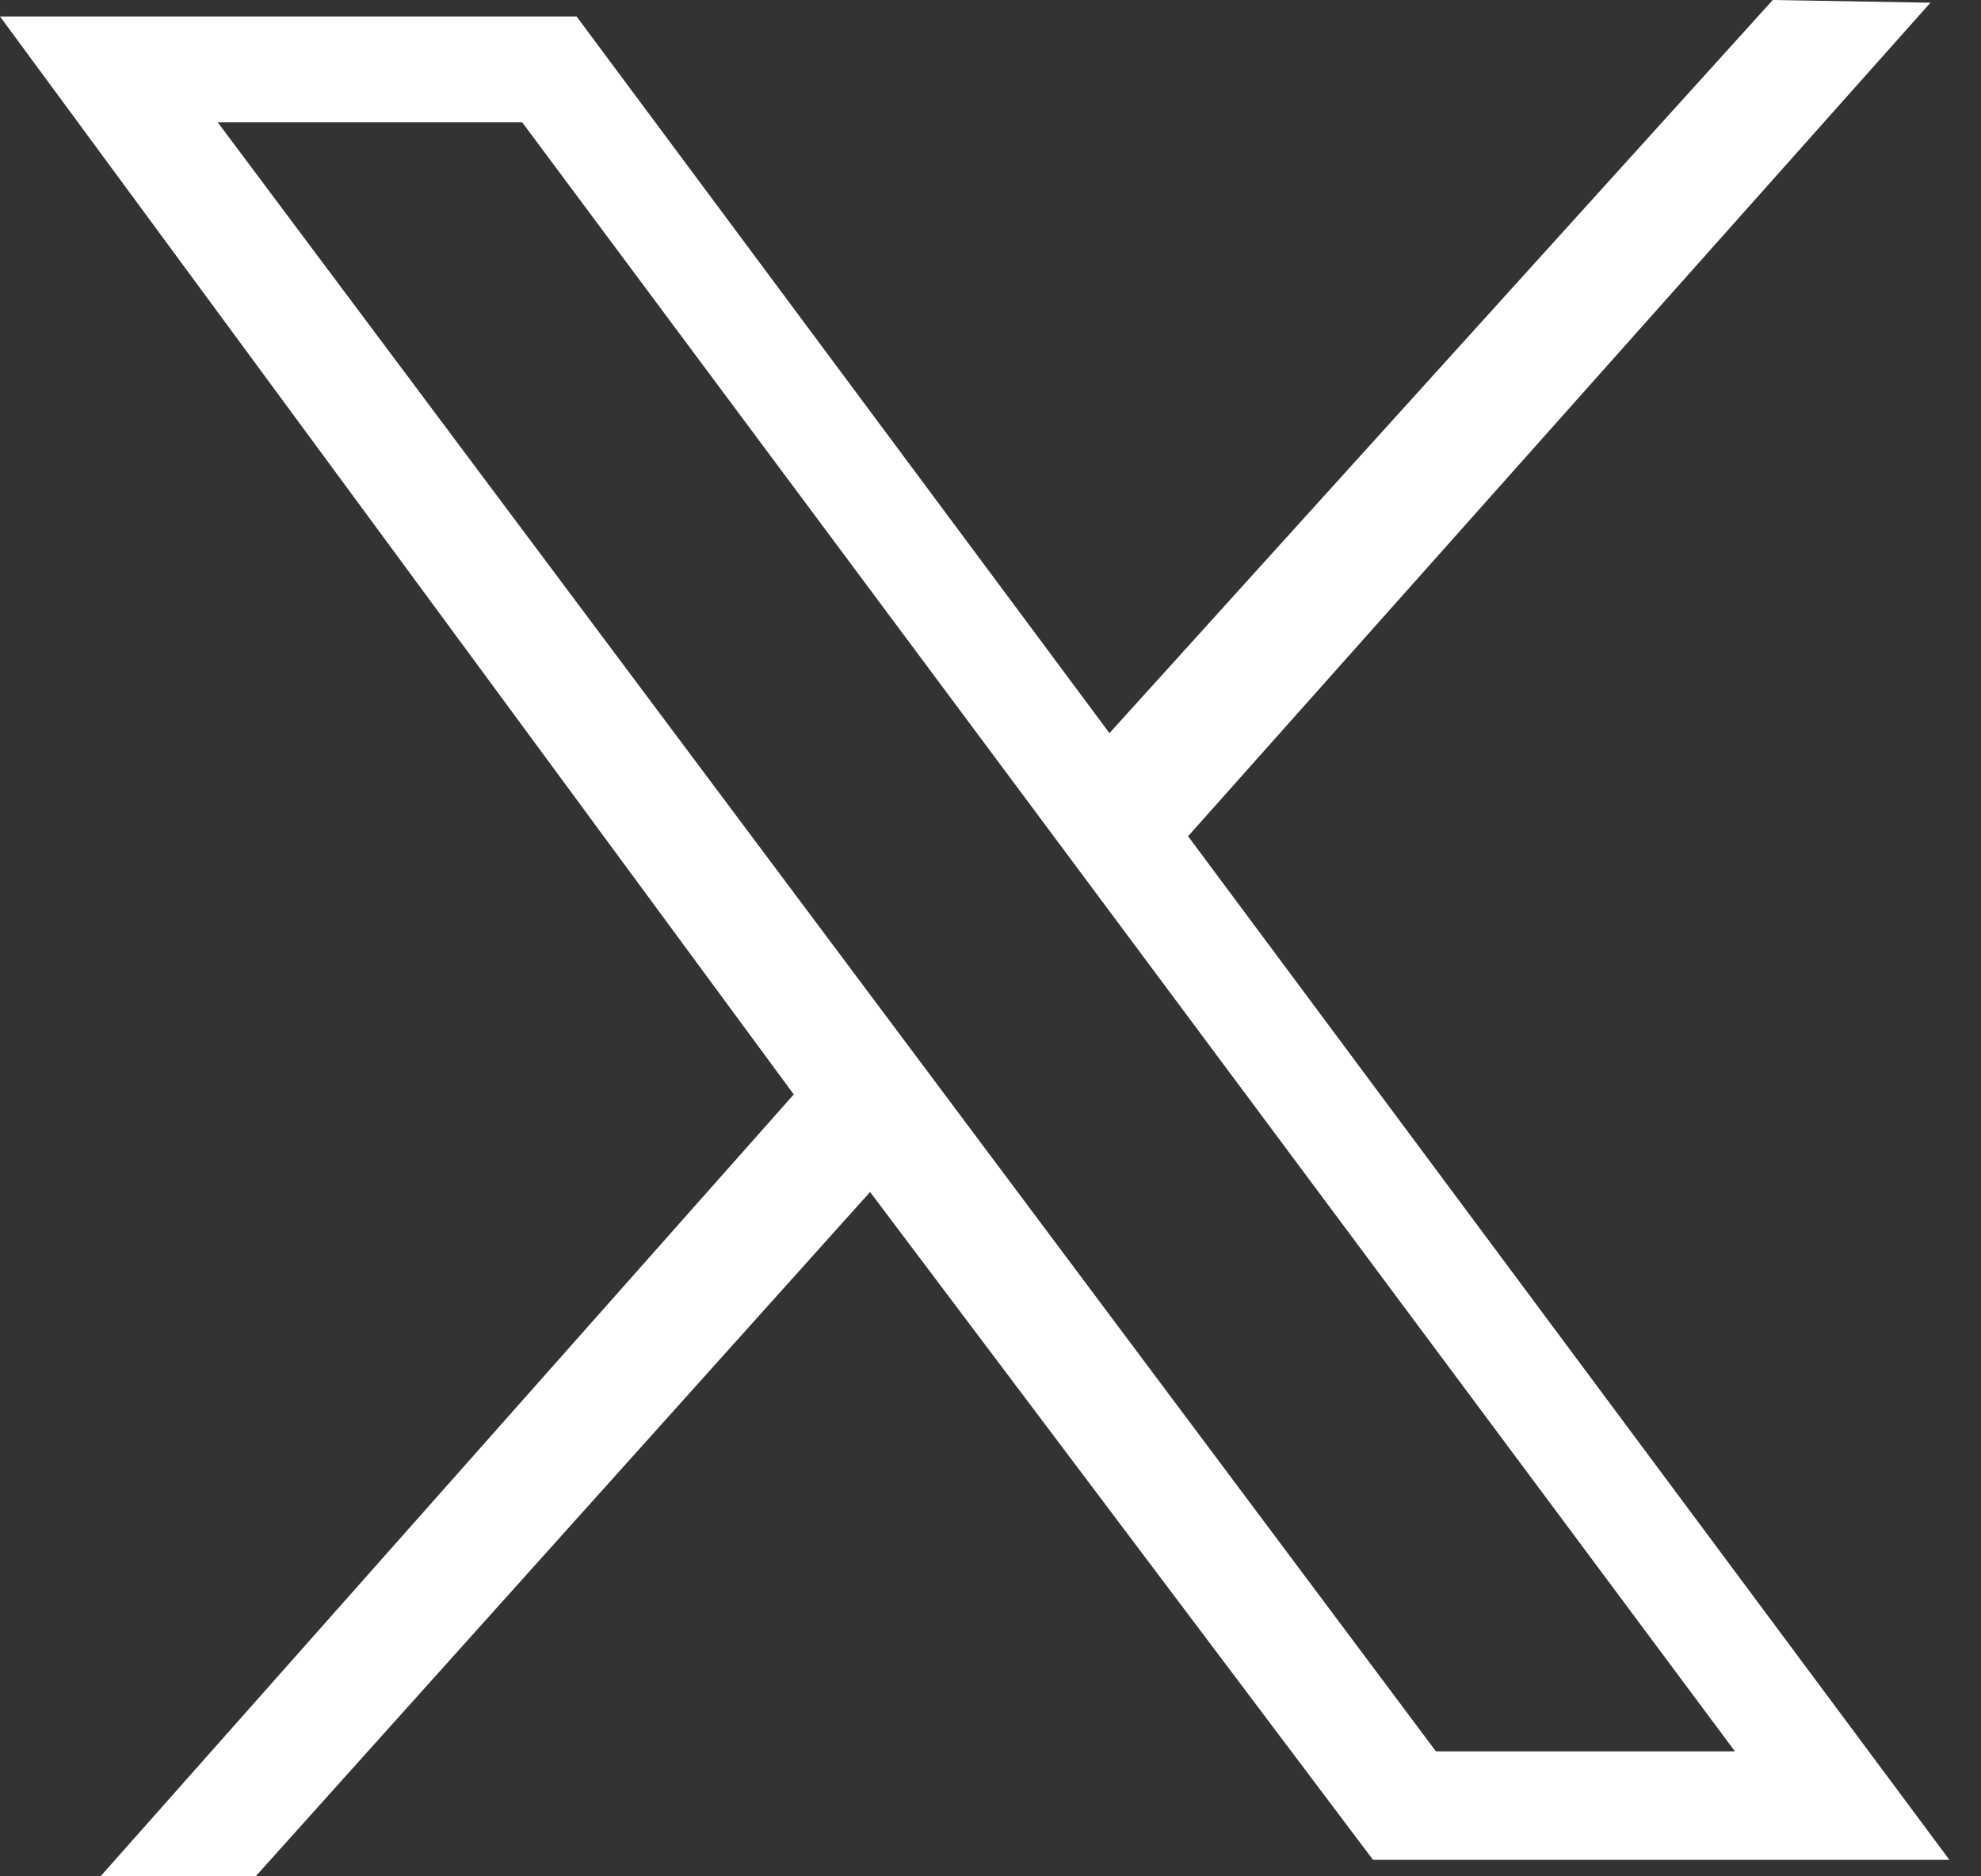 <svg width="19" height="18" viewBox="0 0 19 18" fill="none" xmlns="http://www.w3.org/2000/svg">
<rect x="0" y="0" width="19" height="18" fill="#333333" stroke="none"/>
<path id="Vector" d="M0 0.158H5.53L10.641 7.033L17.003 0L18.515 0.026L11.395 8.022L18.697 17.842H13.169L8.345 11.435L2.452 18H0.964L7.613 10.499L0 0.158ZM5.008 1.173H2.088L13.772 16.801H16.64L5.008 1.173Z" fill="white"/>
</svg>
